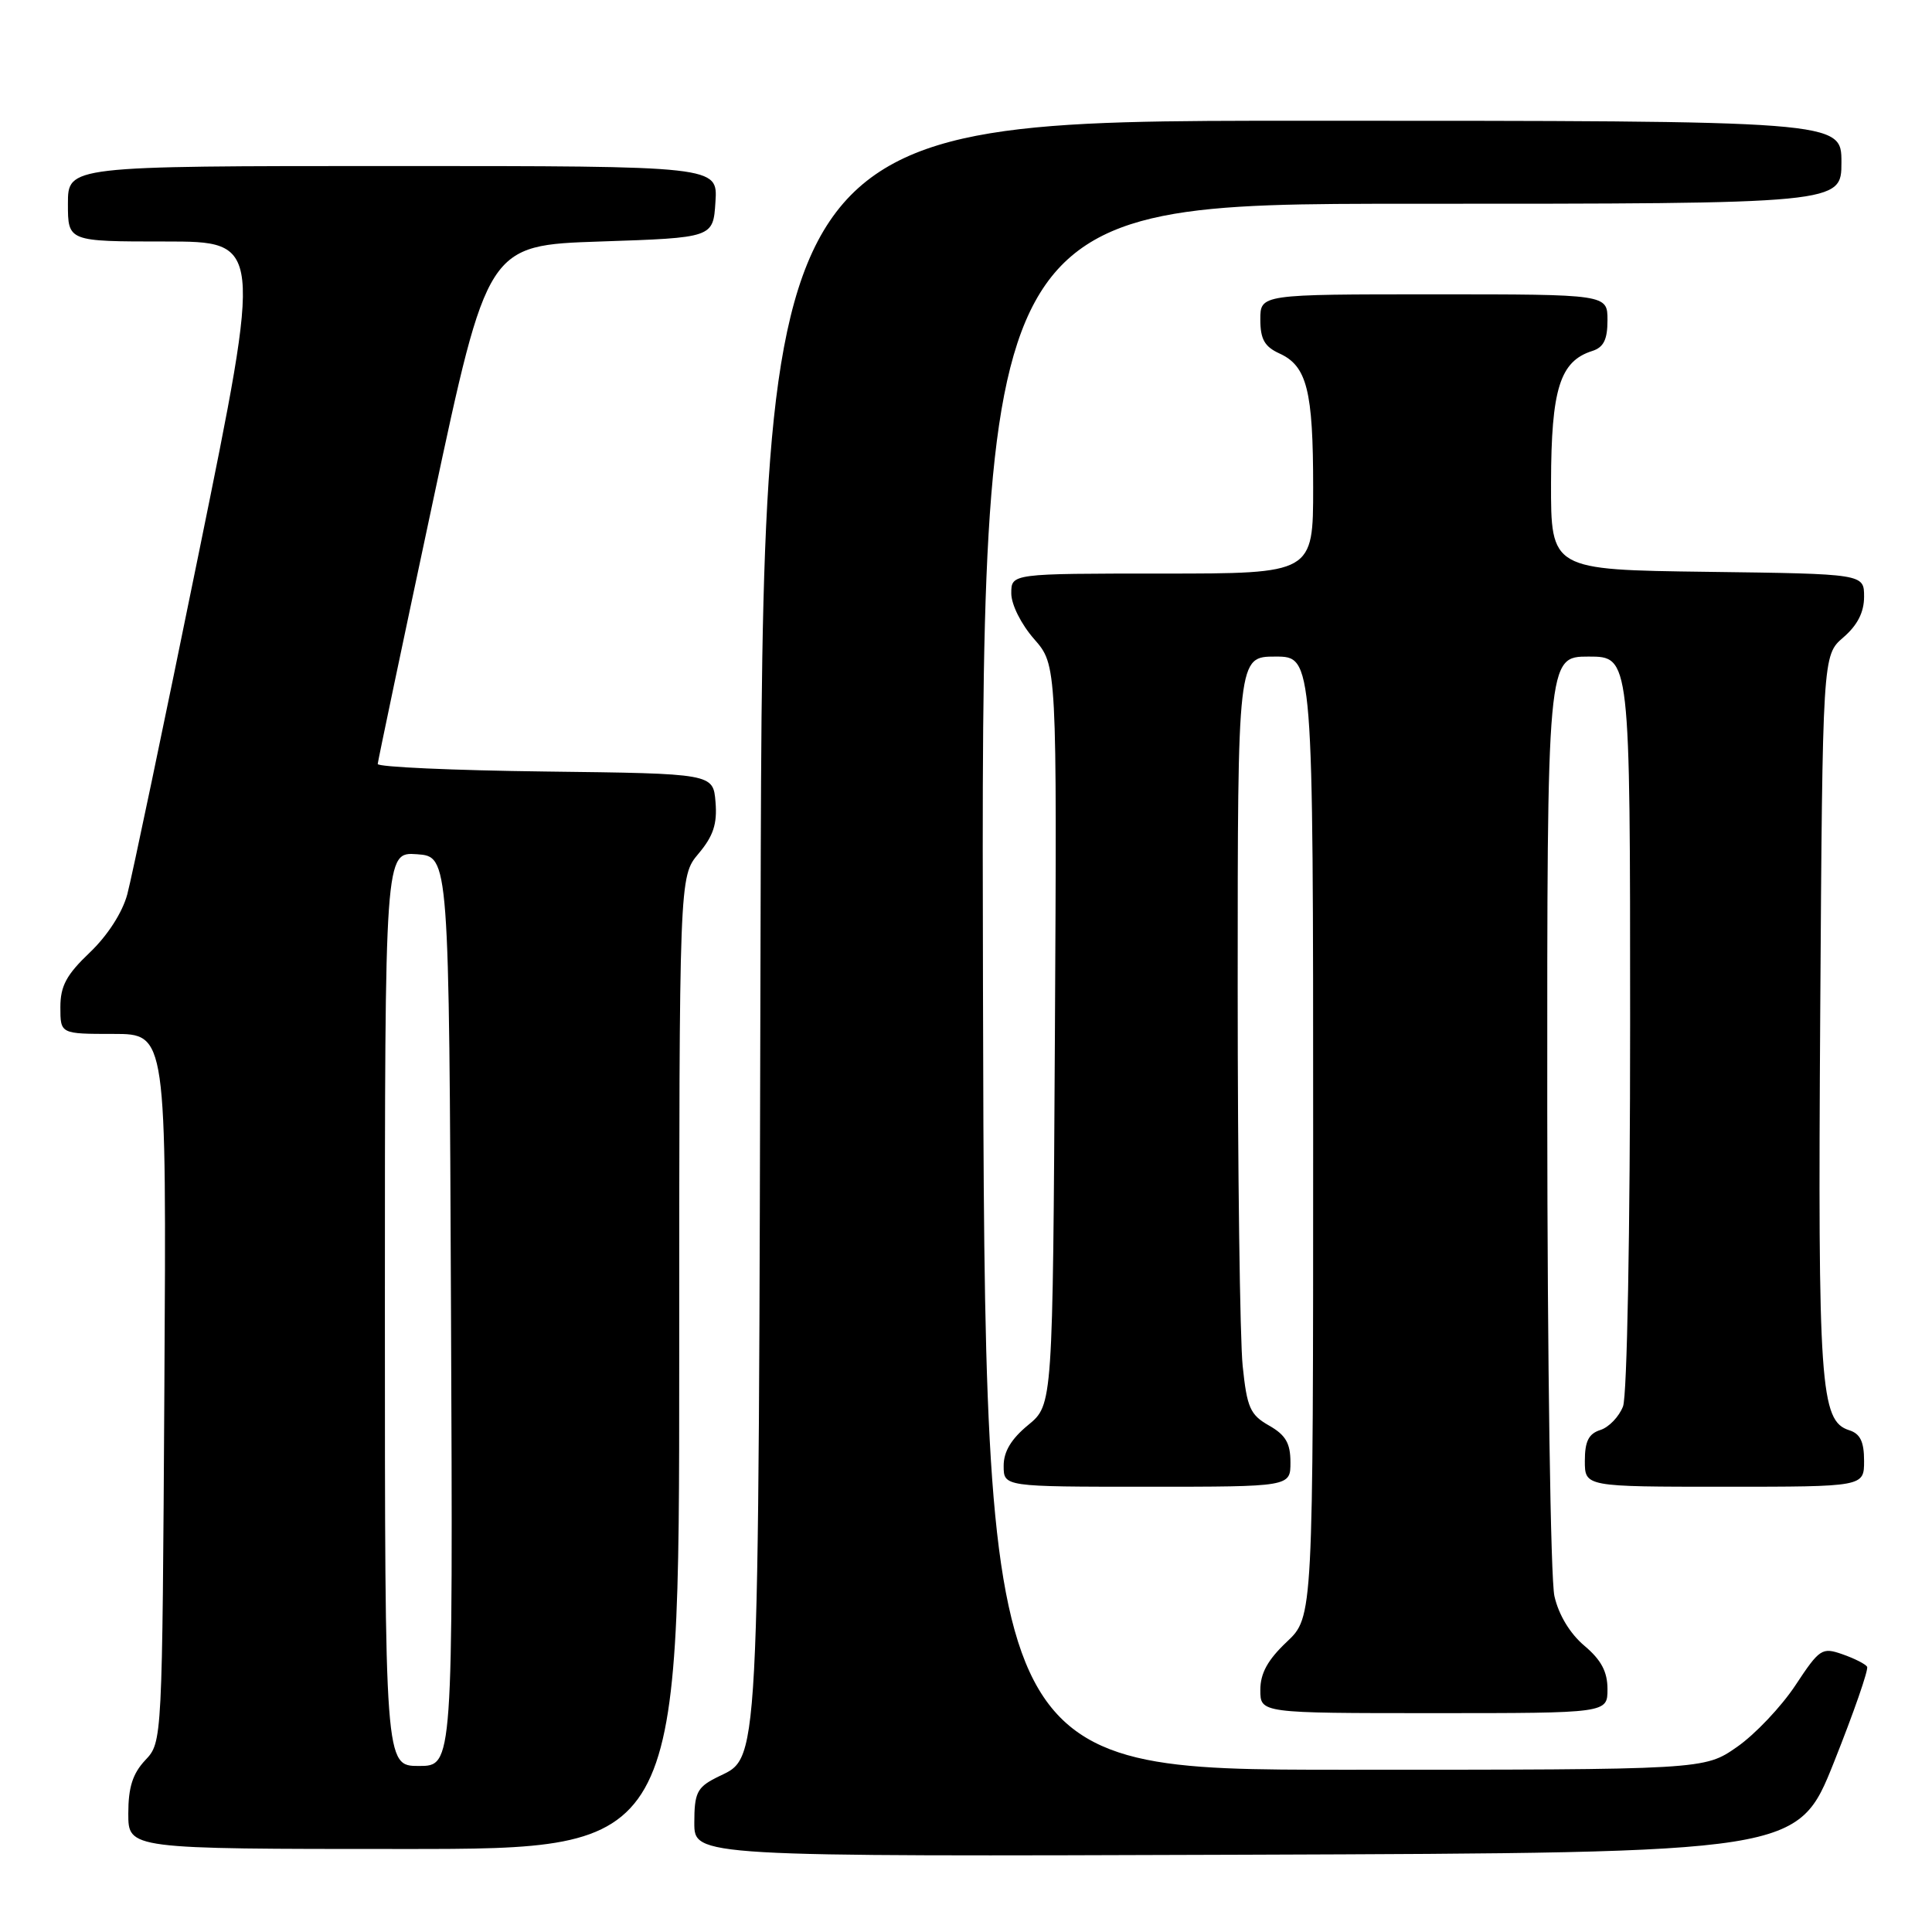 <?xml version="1.0" encoding="UTF-8" standalone="no"?>
<!DOCTYPE svg PUBLIC "-//W3C//DTD SVG 1.1//EN" "http://www.w3.org/Graphics/SVG/1.1/DTD/svg11.dtd" >
<svg xmlns="http://www.w3.org/2000/svg" xmlns:xlink="http://www.w3.org/1999/xlink" version="1.1" viewBox="0 0 256 256">
 <g >
 <path fill="currentColor"
d=" M 243.01 233.50 C 245.64 226.90 247.62 221.21 247.40 220.85 C 247.18 220.49 245.71 219.75 244.14 219.20 C 241.42 218.25 241.11 218.45 237.89 223.33 C 236.02 226.15 232.55 229.82 230.16 231.48 C 225.83 234.50 225.83 234.50 178.16 234.50 C 130.50 234.50 130.50 234.50 130.25 130.75 C 129.99 27.00 129.99 27.00 187.00 27.00 C 244.00 27.00 244.00 27.00 244.00 21.50 C 244.00 16.00 244.00 16.00 172.53 16.00 C 101.05 16.00 101.05 16.00 100.78 122.25 C 100.48 238.12 100.77 232.52 94.81 235.60 C 92.36 236.86 92.00 237.63 92.00 241.53 C 92.00 246.01 92.00 246.01 165.11 245.76 C 238.22 245.50 238.22 245.50 243.01 233.50 Z  M 90.00 180.58 C 90.00 116.15 90.00 116.15 92.56 113.11 C 94.52 110.78 95.05 109.17 94.81 106.28 C 94.50 102.50 94.50 102.50 72.25 102.23 C 60.01 102.08 50.02 101.63 50.05 101.23 C 50.08 100.83 53.36 85.20 57.35 66.50 C 64.60 32.50 64.60 32.50 79.55 32.00 C 94.50 31.50 94.50 31.50 94.80 26.75 C 95.11 22.00 95.11 22.00 52.05 22.00 C 9.00 22.00 9.00 22.00 9.00 27.00 C 9.00 32.00 9.00 32.00 21.88 32.00 C 34.76 32.00 34.76 32.00 26.35 73.24 C 21.73 95.93 17.46 116.29 16.87 118.49 C 16.22 120.92 14.25 123.97 11.90 126.21 C 8.80 129.16 8.00 130.65 8.00 133.46 C 8.00 137.00 8.00 137.00 15.03 137.00 C 22.06 137.00 22.06 137.00 21.78 183.92 C 21.50 230.84 21.50 230.84 19.25 233.23 C 17.58 235.01 17.00 236.83 17.00 240.31 C 17.00 245.00 17.00 245.00 53.50 245.00 C 90.00 245.00 90.00 245.00 90.00 180.58 Z  M 213.00 223.82 C 213.00 221.51 212.17 219.95 209.94 218.07 C 208.04 216.47 206.53 213.98 205.97 211.50 C 205.46 209.30 205.04 180.39 205.02 147.25 C 205.00 87.00 205.00 87.00 210.50 87.00 C 216.00 87.00 216.00 87.00 216.00 135.43 C 216.00 163.34 215.60 184.92 215.06 186.35 C 214.54 187.71 213.19 189.12 212.06 189.48 C 210.51 189.97 210.00 190.98 210.00 193.57 C 210.00 197.00 210.00 197.00 228.50 197.00 C 247.00 197.00 247.00 197.00 247.00 193.57 C 247.00 191.03 246.49 189.97 245.02 189.51 C 241.19 188.29 240.87 183.64 241.19 134.16 C 241.50 86.83 241.50 86.83 244.25 84.46 C 246.12 82.85 247.00 81.13 247.00 79.07 C 247.00 76.04 247.00 76.04 226.25 75.77 C 205.50 75.50 205.50 75.50 205.52 63.92 C 205.55 51.54 206.70 47.87 210.97 46.51 C 212.49 46.03 213.00 45.00 213.00 42.43 C 213.00 39.00 213.00 39.00 190.00 39.00 C 167.00 39.00 167.00 39.00 167.00 42.34 C 167.00 44.94 167.56 45.93 169.52 46.83 C 173.18 48.49 174.00 51.75 174.00 64.57 C 174.00 76.00 174.00 76.00 154.00 76.00 C 134.00 76.00 134.00 76.00 134.00 78.62 C 134.00 80.11 135.31 82.72 137.03 84.68 C 140.05 88.13 140.05 88.13 139.78 137.14 C 139.50 186.14 139.50 186.14 136.24 188.82 C 133.99 190.67 132.98 192.35 132.99 194.25 C 133.00 197.00 133.00 197.00 152.00 197.00 C 171.00 197.00 171.00 197.00 170.99 193.75 C 170.99 191.23 170.35 190.14 168.15 188.89 C 165.65 187.47 165.23 186.52 164.66 180.99 C 164.30 177.53 164.00 154.97 164.00 130.85 C 164.00 87.00 164.00 87.00 169.00 87.00 C 174.00 87.00 174.00 87.00 174.00 150.63 C 174.00 214.26 174.00 214.26 170.50 217.56 C 167.98 219.94 167.00 221.72 167.00 223.93 C 167.00 227.00 167.00 227.00 190.00 227.00 C 213.00 227.00 213.00 227.00 213.00 223.82 Z  M 51.00 173.44 C 51.00 112.89 51.00 112.89 55.25 113.19 C 59.50 113.50 59.50 113.50 59.76 173.75 C 60.02 234.00 60.02 234.00 55.51 234.00 C 51.00 234.00 51.00 234.00 51.00 173.44 Z "/>
</g>
</svg>
